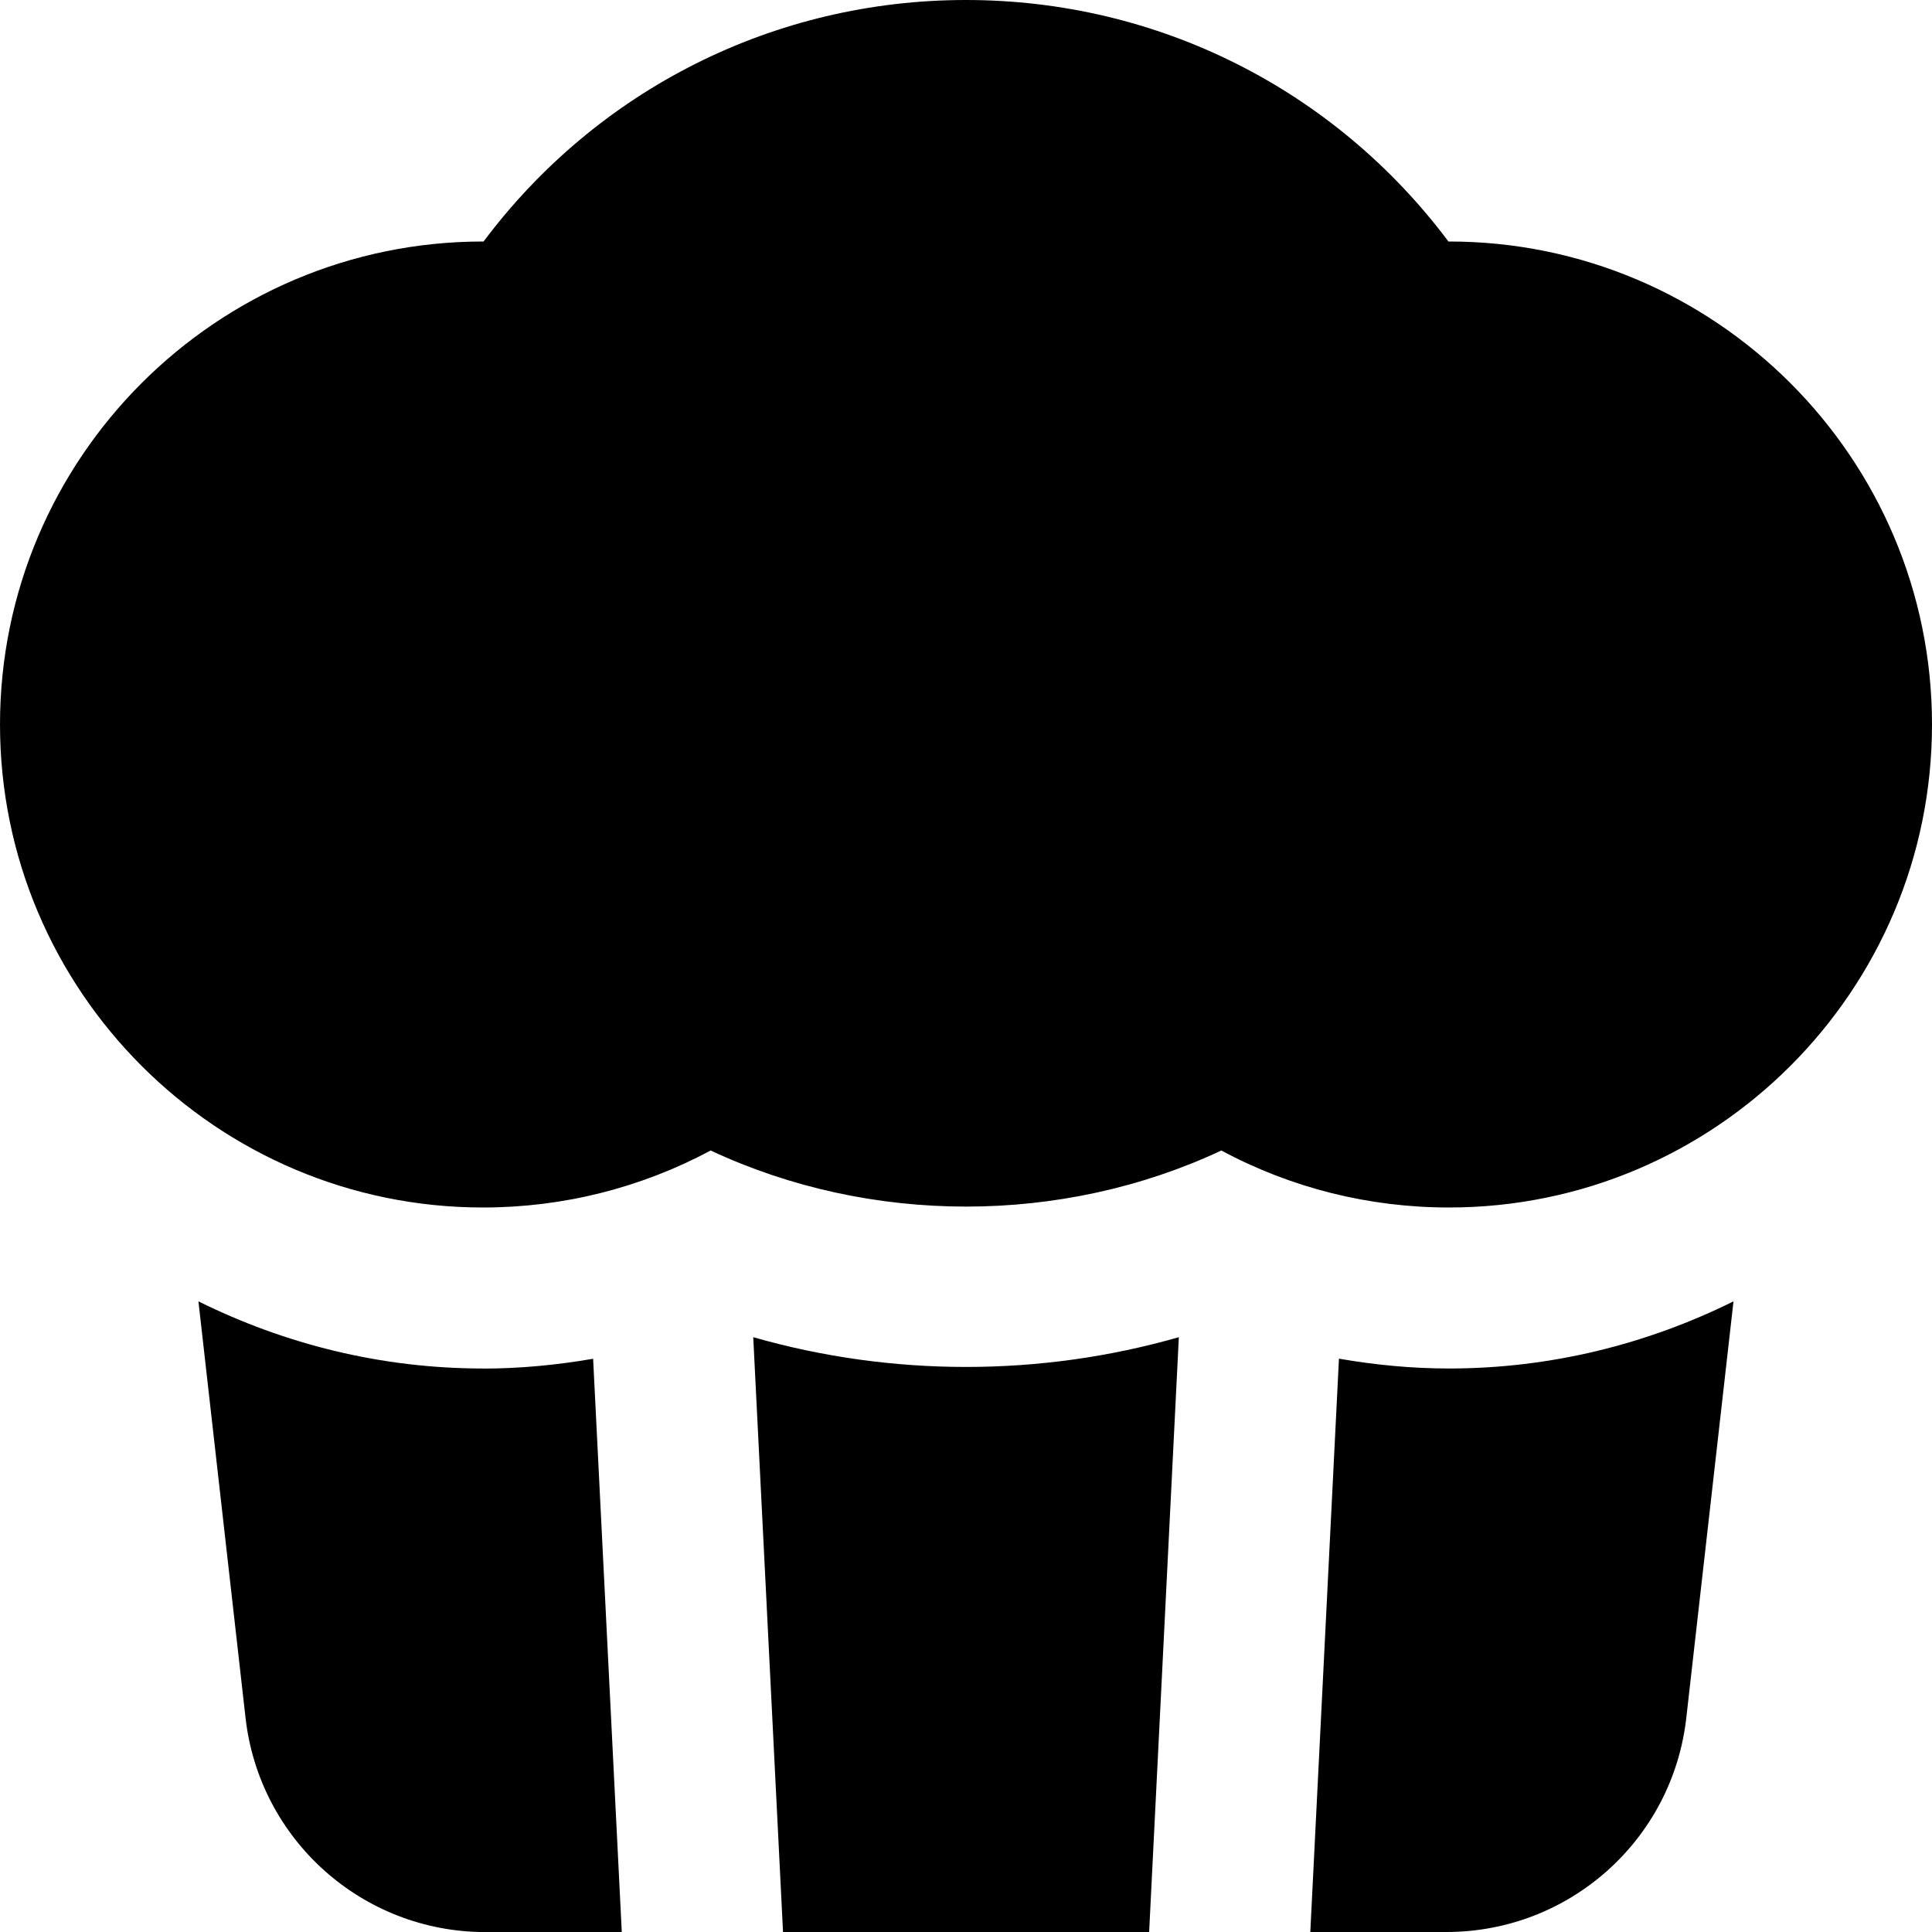 <svg id="Layer_1" viewBox="0 0 24 24" xmlns="http://www.w3.org/2000/svg" data-name="Layer 1"><path d="m18 15c-.995 0-1.962-.243-2.828-.708-1.983.929-4.357.929-6.344 0-.867.464-1.833.708-2.828.708-3.309 0-6-2.691-6-6s2.691-6 6-6h.007c1.415-1.889 3.612-3 5.993-3s4.577 1.11 5.993 3h.007c3.309 0 6 2.691 6 6s-2.691 6-6 6zm-8.643 1.61.37 7.39h4.548l.369-7.389c-1.719.493-3.566.493-5.287 0zm8.643.39c-.459 0-.917-.044-1.367-.122l-.356 7.122h1.691c1.528 0 2.81-1.145 2.98-2.662l.586-5.172c-1.068.529-2.265.834-3.535.834zm-12 0c-1.27 0-2.467-.305-3.535-.834l.585 5.172c.171 1.518 1.453 2.663 2.981 2.663h1.693l-.356-7.122c-.451.078-.909.122-1.368.122z"/></svg>